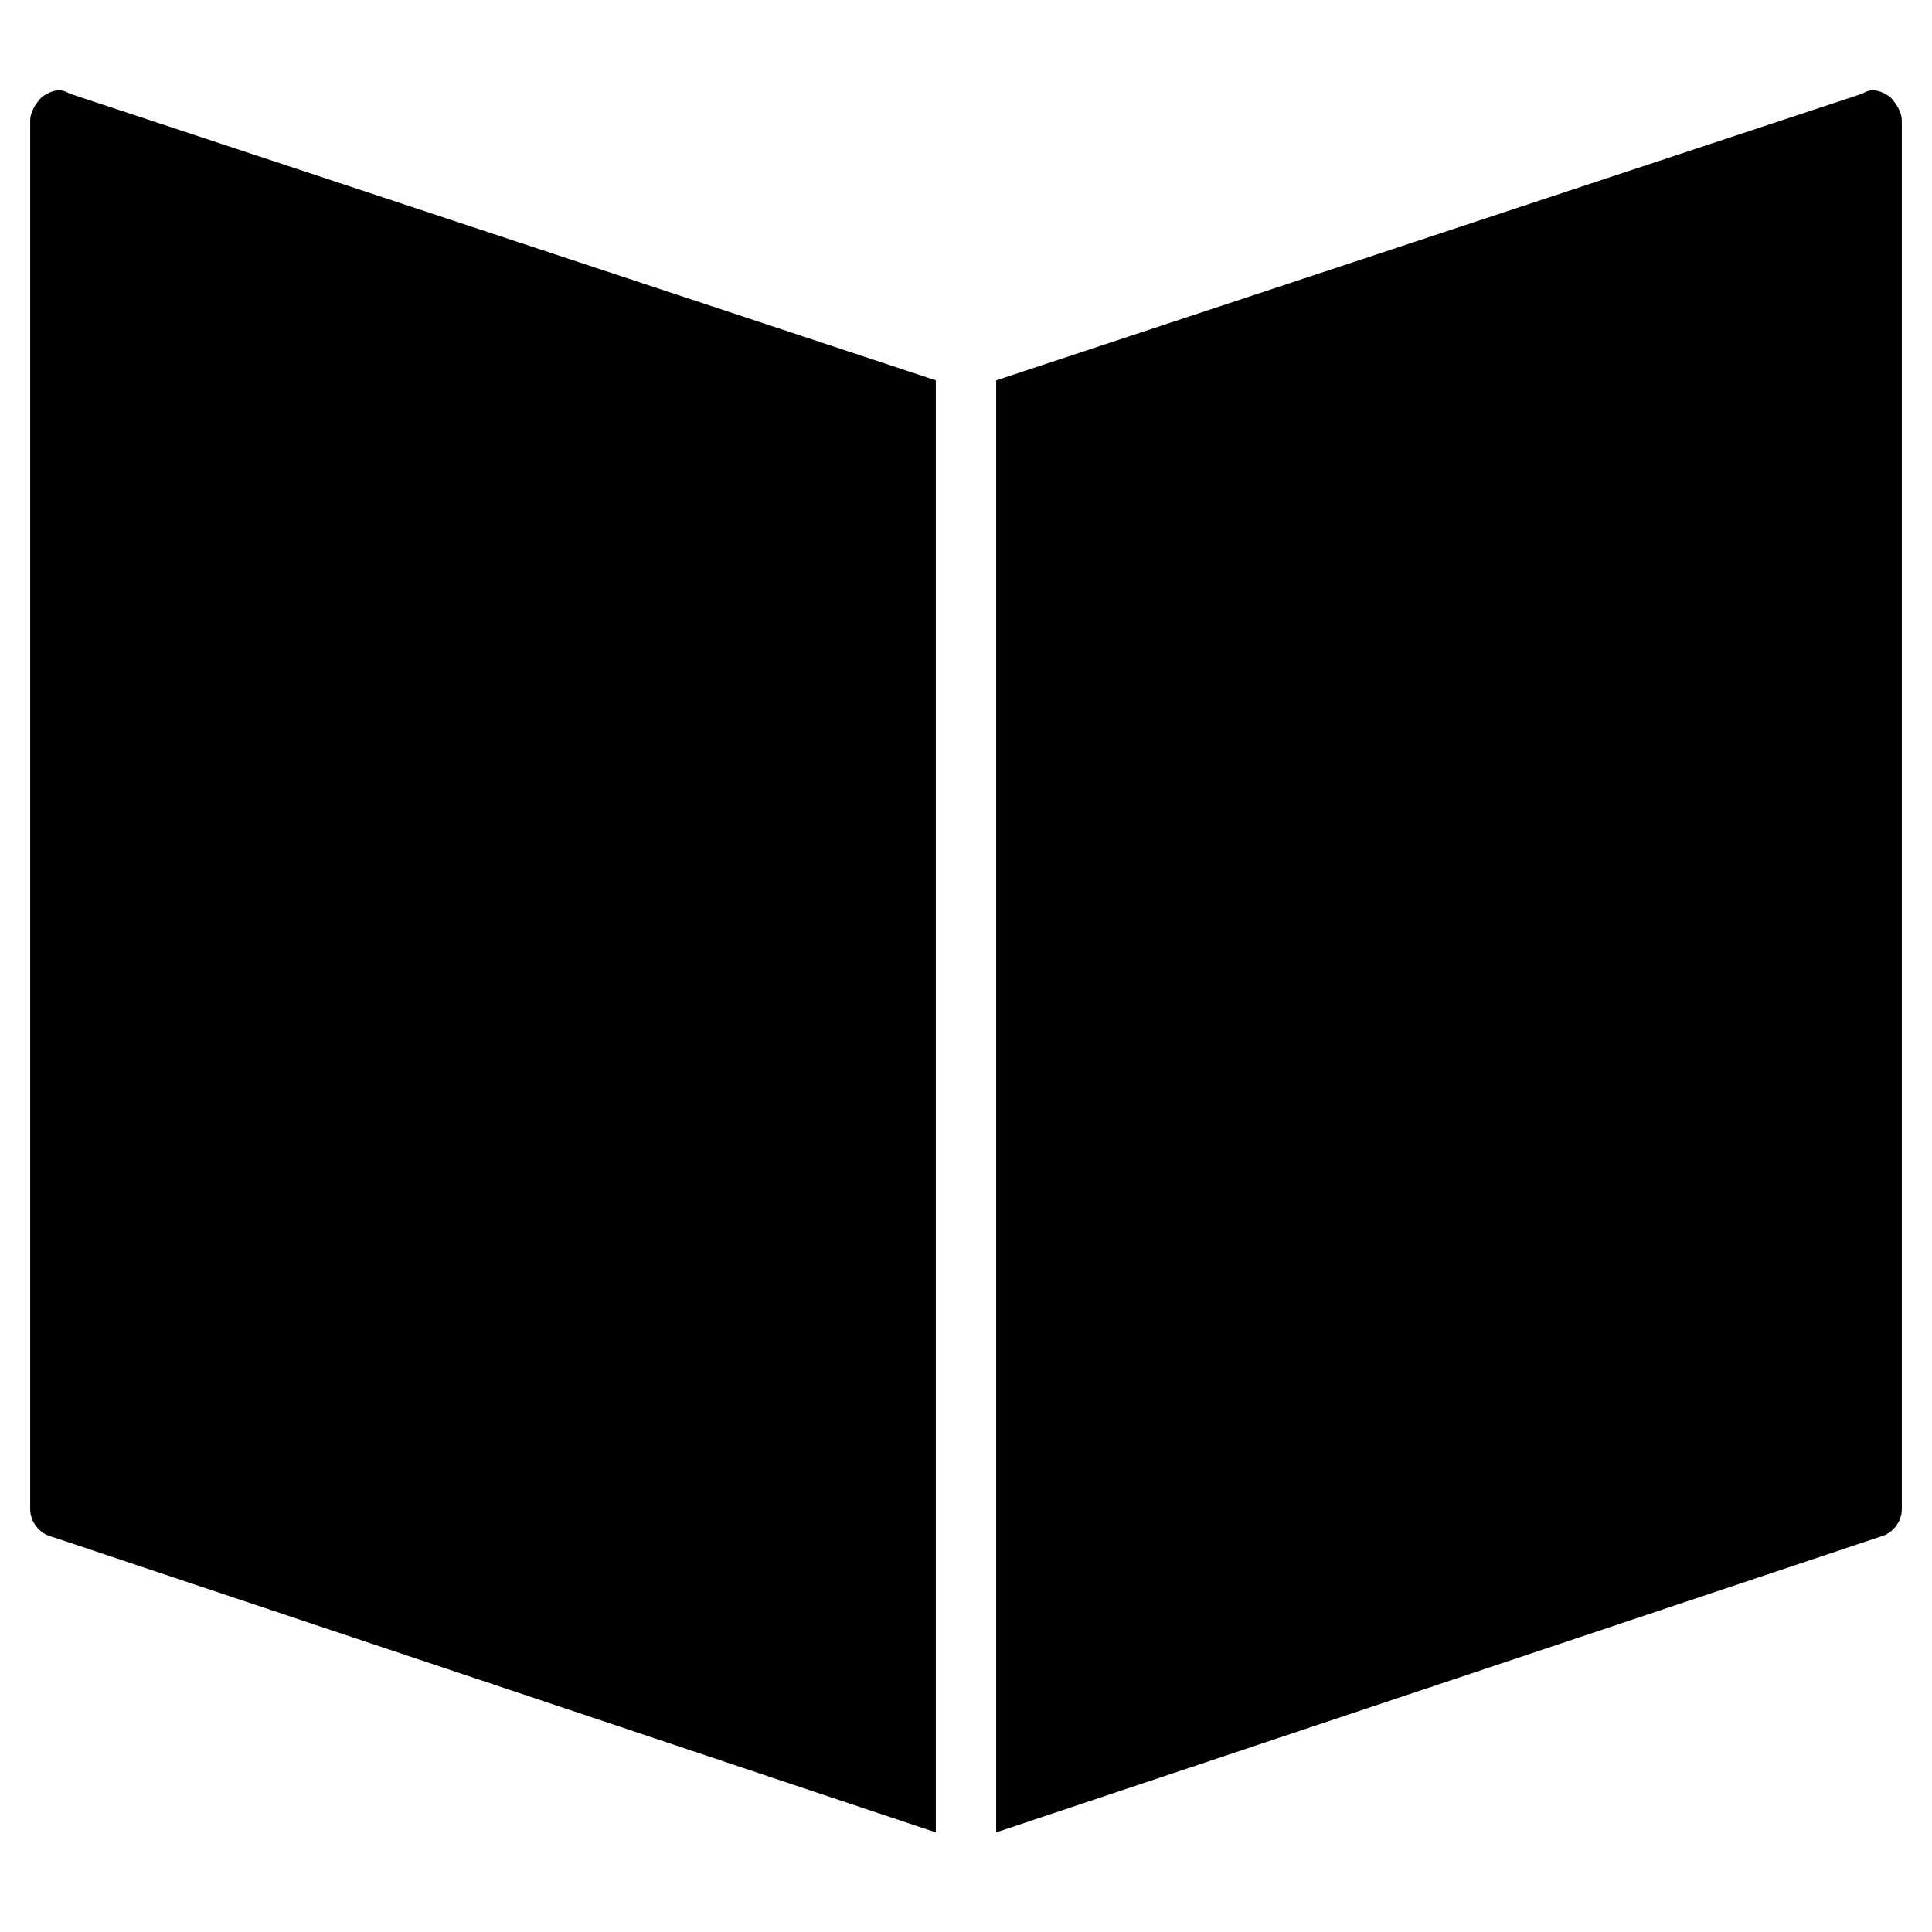 <?xml version="1.0" encoding="utf-8"?>
<!-- Generator: Adobe Illustrator 19.1.0, SVG Export Plug-In . SVG Version: 6.00 Build 0)  -->
<!DOCTYPE svg PUBLIC "-//W3C//DTD SVG 1.1//EN" "http://www.w3.org/Graphics/SVG/1.1/DTD/svg11.dtd">
<svg version="1.1" id="Layer_1" xmlns="http://www.w3.org/2000/svg" xmlns:xlink="http://www.w3.org/1999/xlink" x="0px" y="0px"
	 width="64px" height="64px" viewBox="0 0 64 64" enable-background="new 0 0 64 64" xml:space="preserve">
<path d="M31,12.6L2.3,3.1C2,2.9,1.7,3,1.4,3.2C1.2,3.4,1,3.7,1,4v46c0,0.4,0.3,0.8,0.7,0.9L31,60.7V12.6z"/>
<path d="M62.6,3.2C62.3,3,62,2.9,61.7,3.1L33,12.6v48.1l29.3-9.8c0.4-0.1,0.7-0.5,0.7-0.9V4C63,3.7,62.8,3.4,62.6,3.2z"/>
</svg>
